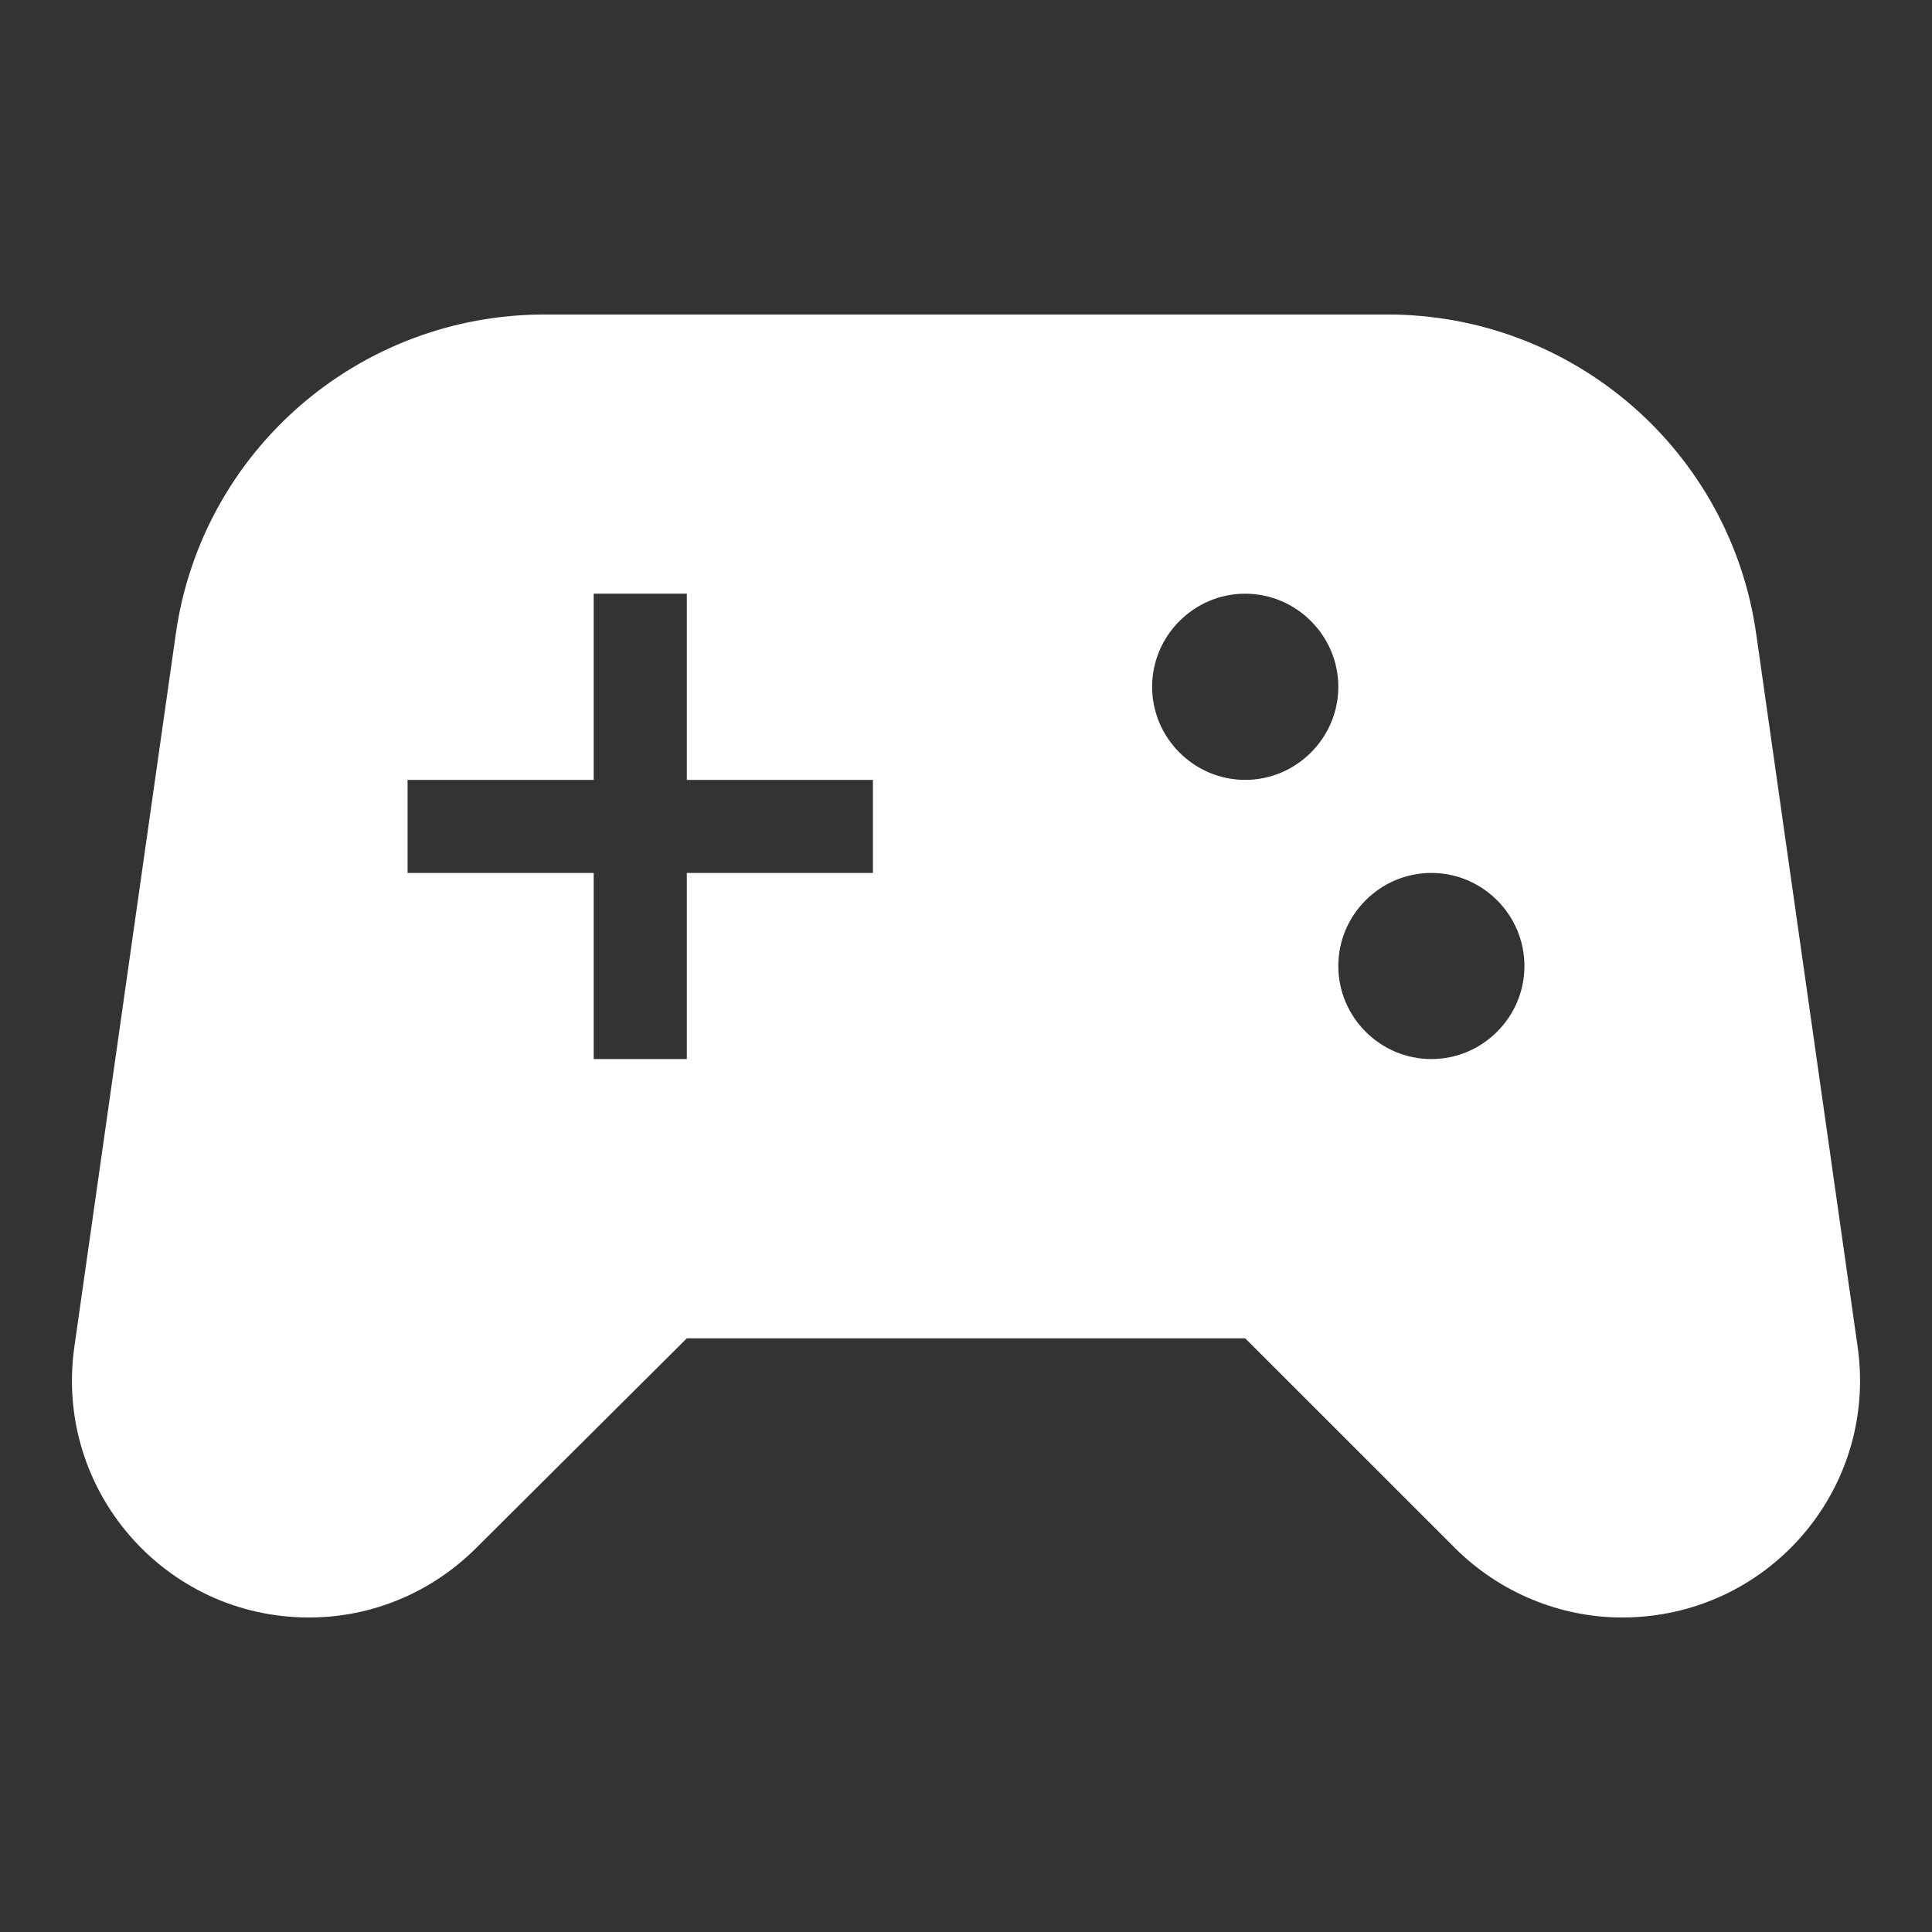 <?xml version="1.0" encoding="UTF-8" standalone="no"?><!DOCTYPE svg PUBLIC "-//W3C//DTD SVG 1.1//EN" "http://www.w3.org/Graphics/SVG/1.1/DTD/svg11.dtd"><svg width="100%" height="100%" viewBox="0 0 24 24" version="1.1" xmlns="http://www.w3.org/2000/svg" xmlns:xlink="http://www.w3.org/1999/xlink" xml:space="preserve" xmlns:serif="http://www.serif.com/" fill="#FFFFFF"><rect x="0" y="0" width="24" height="24" fill="#333333" stroke="none"/><path d="M23.076,16.729l-1.26,-8.856c-0.324,-2.278 -2.278,-3.966 -4.579,-3.966l-10.474,0c-2.301,0 -4.255,1.688 -4.579,3.966l-1.26,8.856c-0.254,1.78 1.122,3.364 2.914,3.364c0.786,0 1.526,-0.312 2.081,-0.867l2.613,-2.601l6.936,0l2.602,2.601c0.555,0.555 1.306,0.867 2.081,0.867c1.803,0 3.179,-1.584 2.925,-3.364Zm-12.232,-5.885l-2.312,0l0,2.312l-1.157,0l0,-2.312l-2.312,0l0,-1.156l2.312,0l0,-2.313l1.157,0l0,2.313l2.312,0l0,1.156Zm4.624,-1.156c-0.635,0 -1.156,-0.521 -1.156,-1.156c0,-0.636 0.521,-1.157 1.156,-1.157c0.636,0 1.157,0.521 1.157,1.157c0,0.635 -0.521,1.156 -1.157,1.156Zm2.313,3.468c-0.636,0 -1.156,-0.52 -1.156,-1.156c0,-0.636 0.52,-1.156 1.156,-1.156c0.636,0 1.156,0.52 1.156,1.156c0,0.636 -0.52,1.156 -1.156,1.156Z"/></svg>